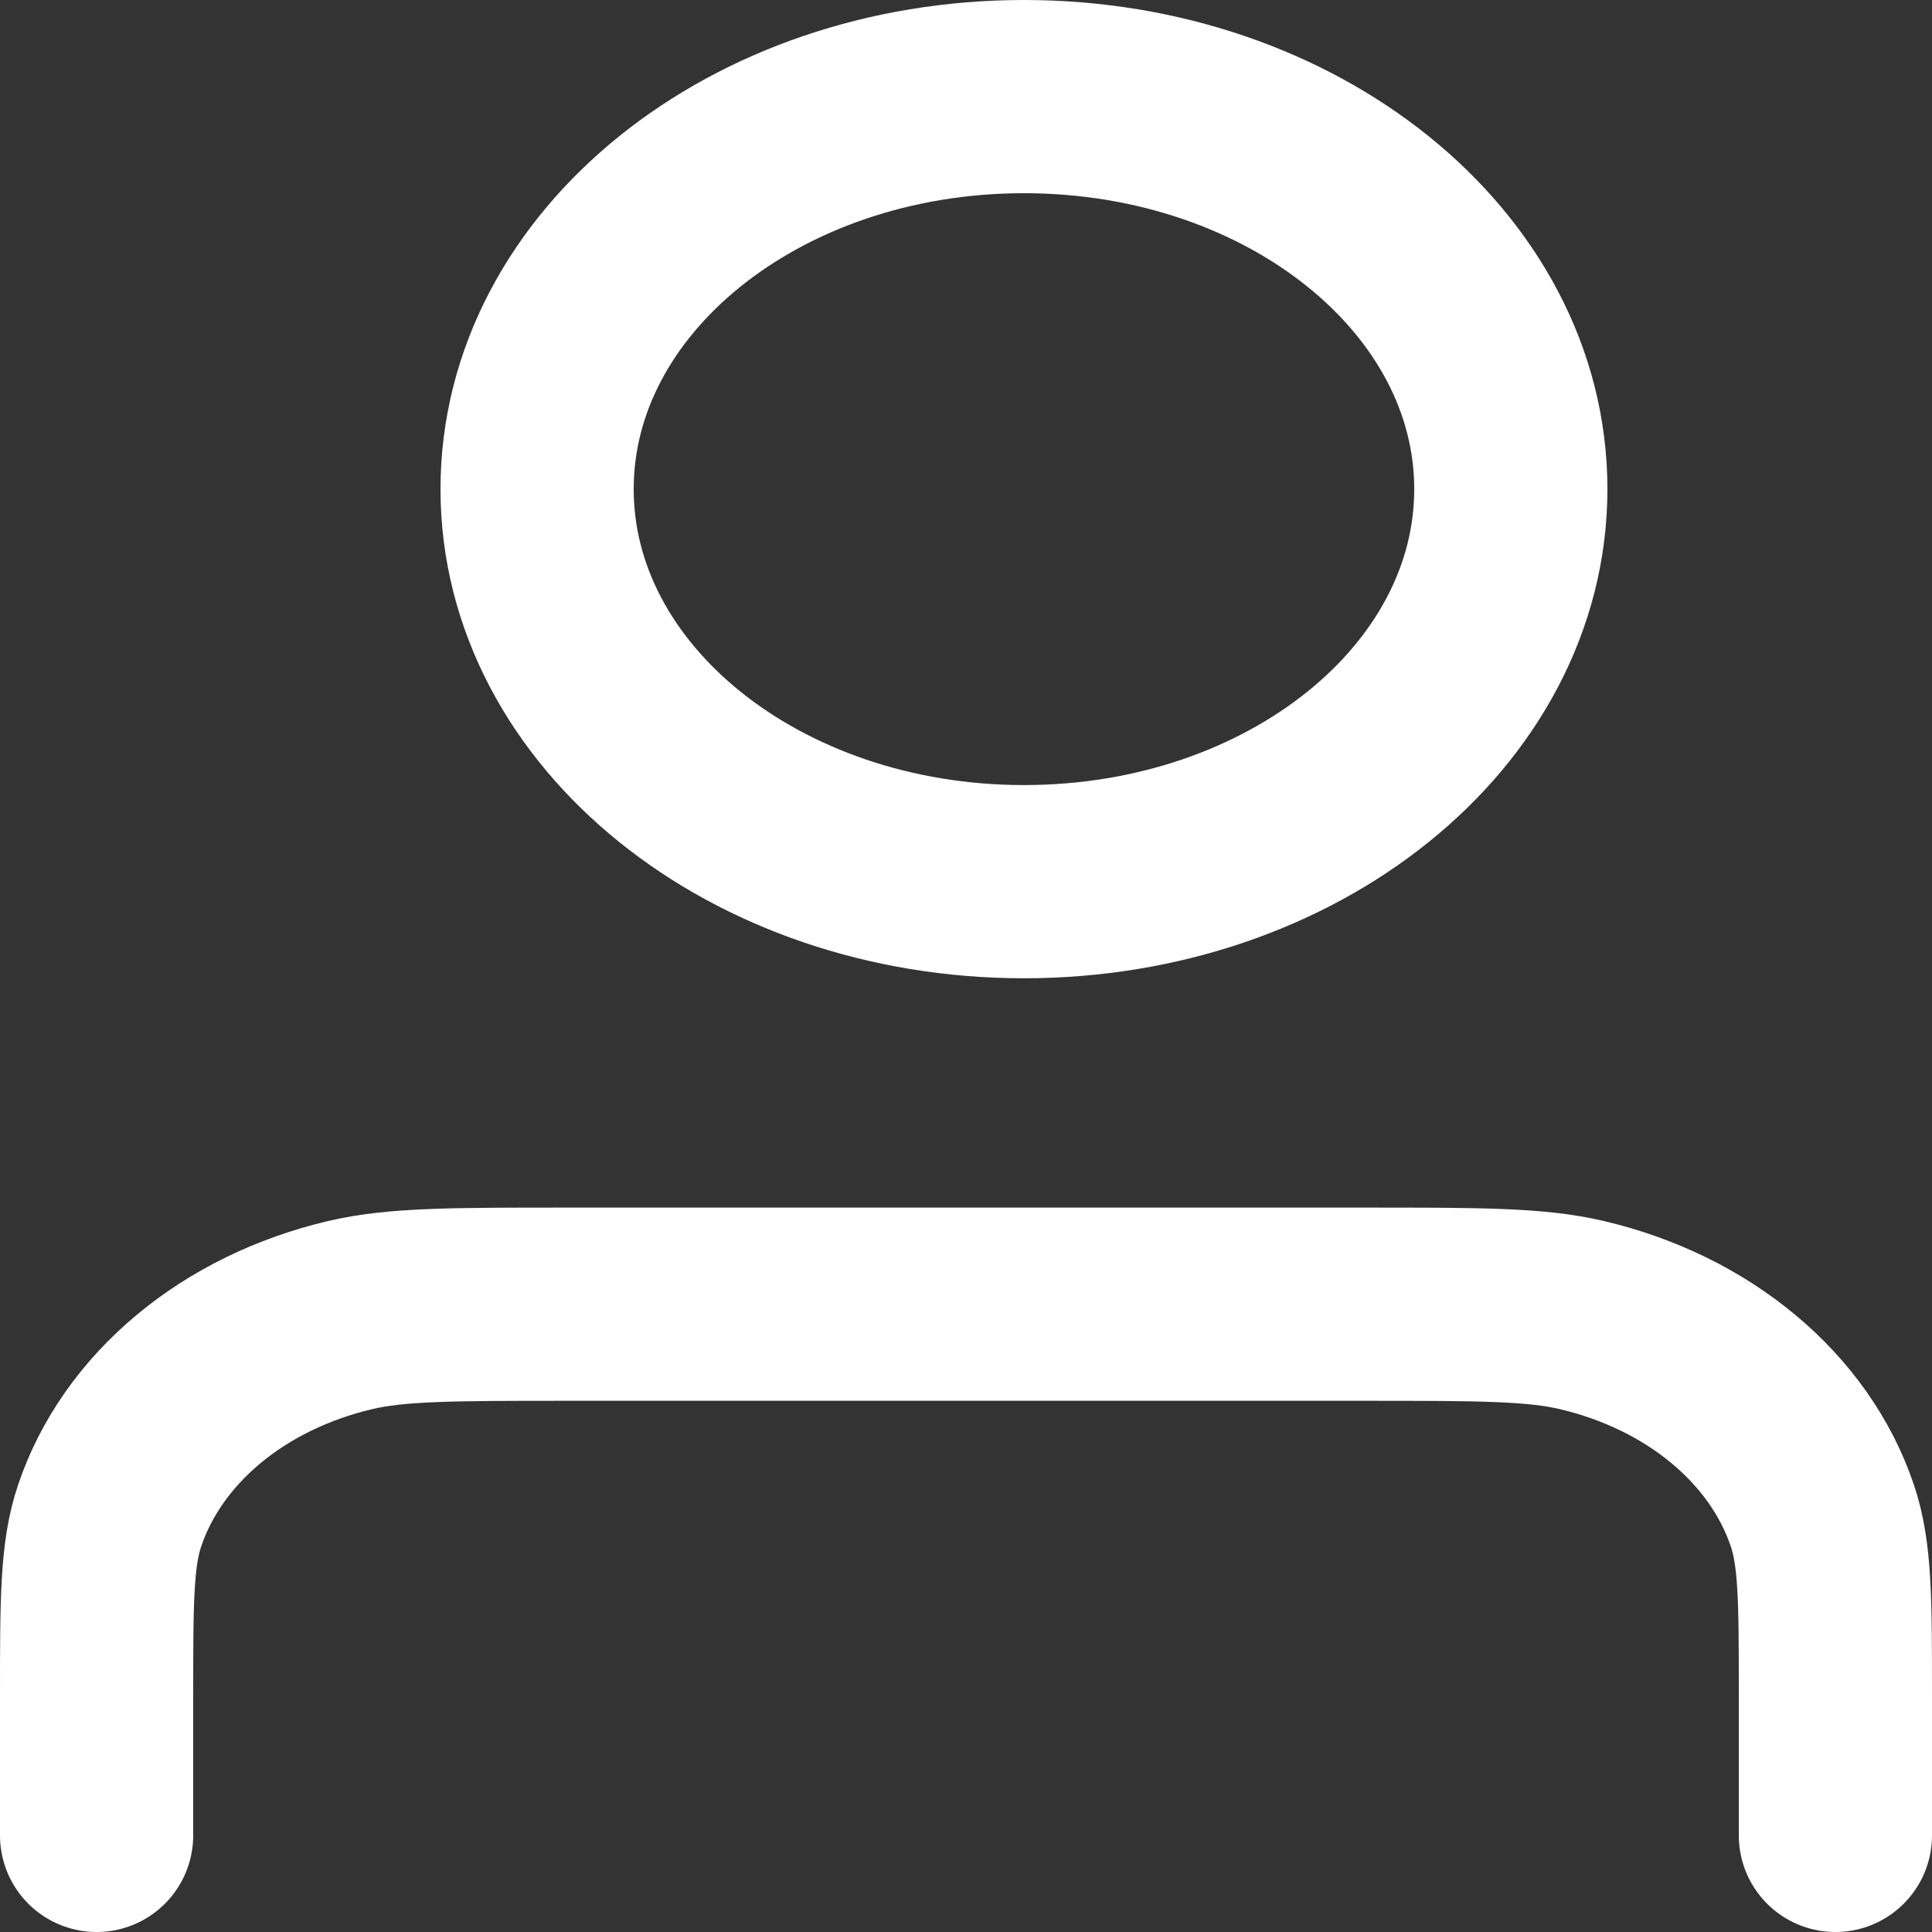 <svg width="20" height="20" viewBox="0 0 20 20" fill="none" xmlns="http://www.w3.org/2000/svg">
<rect x="0" y="0" width="20" height="20" fill="#333333" stroke="none"/>
<path d="M19 19V17.55C19 16.573 19 16.086 18.864 15.687C18.697 15.193 18.381 14.743 17.945 14.38C17.51 14.017 16.97 13.754 16.377 13.614C15.898 13.501 15.312 13.501 14.14 13.501H5.86C4.688 13.501 4.102 13.501 3.623 13.614C3.03 13.754 2.49 14.017 2.055 14.38C1.619 14.743 1.303 15.193 1.136 15.687C1 16.086 1 16.573 1 17.55V19M15.64 5.063C15.64 7.308 13.384 9.127 10.6 9.127C7.816 9.127 5.56 7.308 5.56 5.063C5.56 2.819 7.816 1 10.6 1C13.384 1 15.64 2.82 15.64 5.063Z" stroke="white" stroke-width="2" stroke-linecap="round"/>
</svg>
